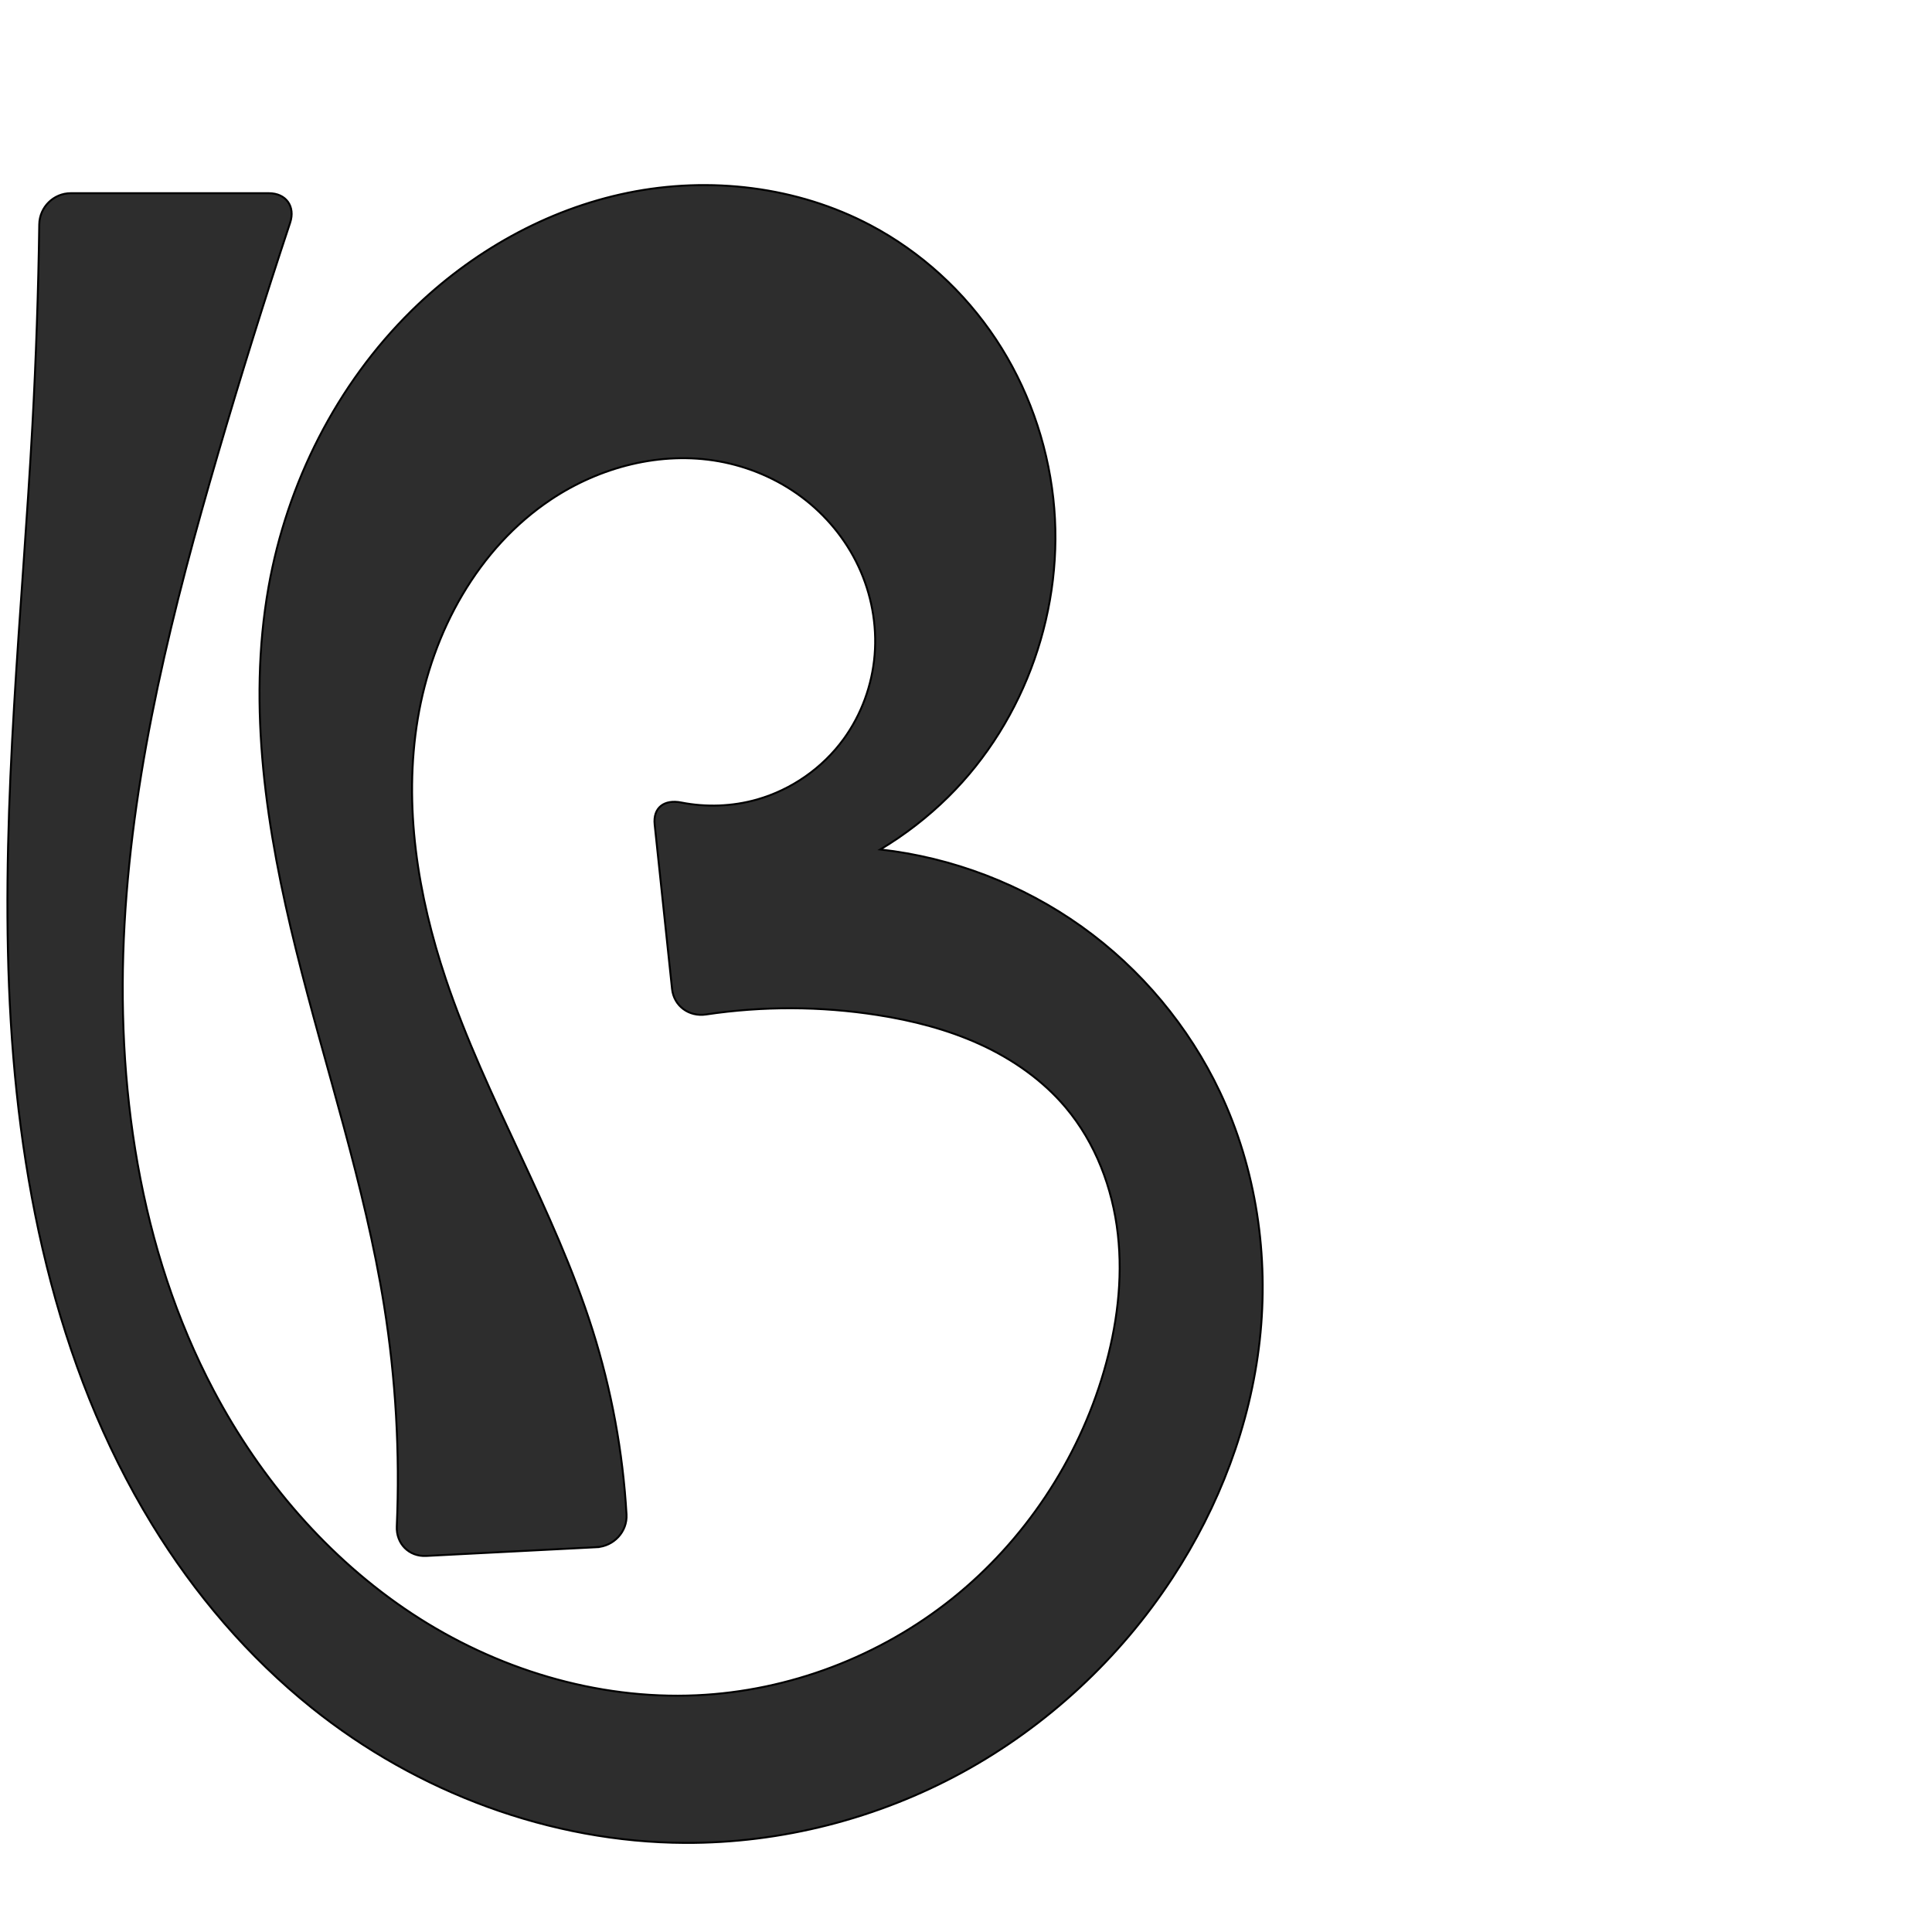 <?xml version="1.0" encoding="UTF-8" standalone="no"?>
<svg
   xmlns:dc="http://purl.org/dc/elements/1.1/"
   xmlns:cc="http://creativecommons.org/ns#"
   xmlns:rdf="http://www.w3.org/1999/02/22-rdf-syntax-ns#"
   xmlns:svg="http://www.w3.org/2000/svg"
   xmlns="http://www.w3.org/2000/svg"
   xmlns:sodipodi="http://sodipodi.sourceforge.net/DTD/sodipodi-0.dtd"
   xmlns:inkscape="http://www.inkscape.org/namespaces/inkscape"
   xml:space="preserve"
   width="1000"
   height="1000"
   version="1.1"
   style="clip-rule:evenodd;fill-rule:evenodd;image-rendering:optimizeQuality;shape-rendering:geometricPrecision;text-rendering:geometricPrecision"
   viewBox="0 0 1000 1000"
   id="svg10"
   sodipodi:docname="ദ്ര.svg"
   inkscape:version="1.0.2 (e86c870879, 2021-01-15)"><sodipodi:namedview
   pagecolor="#ffffff"
   bordercolor="#666666"
   borderopacity="1"
   objecttolerance="10"
   gridtolerance="10"
   guidetolerance="10"
   inkscape:pageopacity="0"
   inkscape:pageshadow="2"
   inkscape:window-width="1920"
   inkscape:window-height="1007"
   id="namedview12"
   showgrid="false"
   inkscape:zoom="0.84890884"
   inkscape:cx="256.39447"
   inkscape:cy="483.42995"
   inkscape:window-x="1920"
   inkscape:window-y="0"
   inkscape:window-maximized="1"
   inkscape:current-layer="svg10"
   showguides="true"
   inkscape:guide-bbox="true"
   inkscape:document-rotation="0"><sodipodi:guide
   position="0,1000"
   orientation="0,1"
   id="guide16"
   inkscape:label=""
   inkscape:locked="true"
   inkscape:color="rgb(0,0,255)" /><sodipodi:guide
   position="1763.312,2036.169"
   orientation="1000,0"
   id="guide18" /><sodipodi:guide
   position="0,200"
   orientation="0,1"
   id="guide20"
   inkscape:label="base"
   inkscape:locked="true"
   inkscape:color="rgb(0,0,255)" /><inkscape:grid
   type="xygrid"
   id="grid24"
   originx="-473.376"
   originy="-489.692" /><sodipodi:guide
   position="0,0"
   orientation="0,1"
   id="guide34"
   inkscape:label="bottom"
   inkscape:locked="true"
   inkscape:color="rgb(0,0,255)" /><sodipodi:guide
   position="225.051,1693.319"
   orientation="0,1"
   id="guide44"
   inkscape:label=""
   inkscape:locked="false"
   inkscape:color="rgb(0,0,255)" /><sodipodi:guide
   position="0,900"
   orientation="0,1"
   id="guide46"
   inkscape:label=""
   inkscape:locked="true"
   inkscape:color="rgb(0,0,255)" /><sodipodi:guide
   position="655.99,804.355"
   orientation="1,0"
   id="guide841"
   inkscape:label="width" />    </sodipodi:namedview>
 <defs
   id="defs4"><inkscape:path-effect
   effect="fillet_chamfer"
   id="path-effect852"
   is_visible="true"
   lpeversion="1"
   satellites_param="F,0,1,1,0,16.143,0,1 @ F,0,1,1,0,16.143,0,1 @ F,0,0,1,0,0,0,1 @ F,0,0,1,0,0,0,1 @ F,0,0,1,0,0,0,1 @ F,0,0,1,0,0,0,1 @ F,0,0,1,0,0,0,1 @ F,0,0,1,0,0,0,1 @ F,0,0,1,0,0,0,1 @ F,0,0,1,0,0,0,1 @ F,0,0,1,0,0,0,1 @ F,0,0,1,0,0,0,1 @ F,0,0,1,0,0,0,1 @ F,0,0,1,0,0,0,1 @ F,0,0,1,0,0,0,1 @ F,0,0,1,0,0,0,1 @ F,0,0,1,0,0,0,1 @ F,0,0,1,0,0,0,1 @ F,0,0,1,0,0,0,1 @ F,0,0,1,0,0,0,1 @ F,0,0,1,0,0,0,1 @ F,0,0,1,0,0,0,1 @ F,0,1,1,0,16.143,0,1 @ F,0,1,1,0,16.143,0,1 @ F,0,0,1,0,0,0,1 @ F,0,0,1,0,0,0,1 @ F,0,0,1,0,0,0,1 @ F,0,0,1,0,0,0,1 @ F,0,0,1,0,0,0,1 @ F,0,0,1,0,0,0,1 @ F,0,0,1,0,0,0,1 @ F,0,0,1,0,0,0,1 @ F,0,0,1,0,0,0,1 @ F,0,0,1,0,0,0,1 @ F,0,0,1,0,0,0,1 @ F,0,1,1,0,16.143,0,1 @ F,0,1,1,0,16.143,0,1 @ F,0,0,1,0,0,0,1 @ F,0,0,1,0,0,0,1 @ F,0,0,1,0,0,0,1 @ F,0,0,1,0,0,0,1 @ F,0,0,1,0,0,0,1 @ F,0,0,1,0,0,0,1 @ F,0,0,1,0,0,0,1 @ F,0,0,1,0,0,0,1 @ F,0,0,1,0,0,0,1 @ F,0,0,1,0,0,0,1"
   unit="px"
   method="auto"
   mode="F"
   radius="0"
   chamfer_steps="1"
   flexible="false"
   use_knot_distance="true"
   apply_no_radius="true"
   apply_with_radius="true"
   only_selected="true"
   hide_knots="false" /><inkscape:path-effect
   effect="spiro"
   id="path-effect856"
   is_visible="true"
   lpeversion="1" /><inkscape:path-effect
   effect="spiro"
   id="path-effect850"
   is_visible="true"
   lpeversion="1" /><inkscape:path-effect
   effect="spiro"
   id="path-effect851"
   is_visible="true"
   lpeversion="1" />
  <style
   type="text/css"
   id="style2">
   <![CDATA[
    .fil0 {fill:#EF7F1A;fill-rule:nonzero}
   ]]>
  </style>
 <inkscape:path-effect
   effect="spiro"
   id="path-effect1214"
   is_visible="true"
   lpeversion="1" /><inkscape:path-effect
   effect="spiro"
   id="path-effect1195"
   is_visible="true"
   lpeversion="1" /><inkscape:path-effect
   effect="spiro"
   id="path-effect992"
   is_visible="true"
   lpeversion="1" /><inkscape:path-effect
   effect="spiro"
   id="path-effect1060"
   is_visible="true"
   lpeversion="1" /><inkscape:path-effect
   effect="spiro"
   id="path-effect1047"
   is_visible="true"
   lpeversion="1" /><inkscape:path-effect
   effect="spiro"
   id="path-effect1085"
   is_visible="true"
   lpeversion="1" /><inkscape:path-effect
   effect="spiro"
   id="path-effect1286"
   is_visible="true"
   lpeversion="1" /><inkscape:path-effect
   effect="spiro"
   id="path-effect1305"
   is_visible="true"
   lpeversion="1" /></defs>
 
<path
   style="fill:#2d2d2d;fill-rule:nonzero;stroke:#000000;stroke-width:1px;stroke-linecap:butt;stroke-linejoin:miter;stroke-opacity:1"
   d="m 308.773,800.826 -88.207,4.521 c -8.904,0.456 -15.576,-6.382 -15.187,-15.289 1.668,-38.176 -0.535,-76.522 -6.575,-114.254 -9.999,-62.465 -30.365,-122.731 -45.574,-184.136 -15.208,-61.405 -25.278,-125.541 -14.234,-187.829 9.53,-53.751 35.19,-104.844 74.109,-143.124 30.715,-30.211 69.739,-52.34 111.952,-60.949 42.214,-8.61 87.51,-3.302 125.587,16.853 26.067,13.798 48.491,34.327 64.799,58.902 16.308,24.575 26.496,53.134 29.744,82.448 6.221,56.147 -14.192,114.797 -54.383,154.494 -10.571,10.441 -22.403,19.603 -35.157,27.225 37.365,4.186 73.603,18.068 104.202,39.917 30.599,21.849 55.493,51.617 71.583,85.599 18.826,39.761 25.453,84.943 20.593,128.667 -4.861,43.724 -21.014,85.938 -45.104,122.749 -27.329,41.76 -64.968,76.764 -108.755,100.71 -43.787,23.946 -93.651,36.758 -143.558,36.558 C 284.846,953.608 215.912,927.665 161.469,884.04 128.517,857.636 100.73,825.005 78.688,788.989 28.057,706.261 8.584,607.77 4.679,510.858 0.773,413.945 11.494,317.126 16.761,220.278 18.648,185.595 19.835,150.873 20.322,116.142 20.447,107.227 27.726,100 36.641,100 H 139.146 c 8.915,0 13.83,6.847 11.021,15.309 -13.135,39.567 -25.557,79.371 -37.256,119.386 -23.282,79.626 -43.806,160.72 -48.444,243.55 -4.638,82.83 7.385,168.108 46.14,241.459 24.292,45.977 59.1,86.785 102.505,115.421 43.405,28.636 95.539,44.699 147.485,42.337 47.871,-2.177 94.842,-20.079 132.258,-50.019 37.416,-29.94 65.134,-71.726 78.535,-117.735 6.696,-22.988 9.897,-47.206 7.19,-70.996 -2.706,-23.79 -11.539,-47.154 -26.959,-65.471 -11.922,-14.161 -27.483,-25.011 -44.32,-32.704 -16.837,-7.693 -34.949,-12.319 -53.238,-15.174 -29.298,-4.574 -59.291,-4.654 -88.618,-0.276 -8.817,1.316 -16.652,-4.363 -17.59,-13.229 l -8.995,-85.048 c -0.938,-8.866 5.008,-13.148 13.742,-11.431 12.937,2.544 26.477,2.059 39.166,-1.537 17.868,-5.064 33.935,-16.264 44.869,-31.276 9.23,-12.674 14.79,-27.956 16.071,-43.582 1.281,-15.626 -1.696,-31.555 -8.346,-45.754 -6.65,-14.199 -16.938,-26.648 -29.505,-36.022 -12.567,-9.375 -27.382,-15.675 -42.816,-18.434 -29.894,-5.343 -61.411,2.862 -86.698,19.678 -37.953,25.239 -61.618,68.606 -69.101,113.566 -7.484,44.96 -0.033,91.385 14.48,134.591 20.917,62.273 56.154,119.073 75.965,181.707 9.792,30.959 15.713,63.138 17.602,95.553 0.519,8.9 -6.612,16.5 -15.516,16.957 z"
   id="path854"
   inkscape:path-effect="#path-effect856;#path-effect852"
   inkscape:original-d="m 324.89468,800 -120.45026,6.17329 c 0,0 -1.23983,-87.09561 -5.63977,-130.36972 -12.70308,-124.9369 -79.71281,-247.97227 -59.80727,-371.96569 8.51567,-53.04492 30.96158,-111.11419 74.10852,-143.1239 64.67739,-47.98266 163.32852,-75.37278 237.53954,-44.09618 52.23492,22.01466 87.44652,85.11125 94.54335,141.34974 6.83525,54.16569 -22.43212,110.22425 -54.38323,154.49353 -8.67434,12.01857 -35.15714,27.22475 -35.15714,27.22475 0,0 145.9828,59.9745 175.78517,125.51585 C 666.28744,641.85223 653.40906,746.41059 606.922,816.6178 554.06251,896.449 450.08101,946.65242 354.60948,953.88654 286.34455,959.05915 217.94714,922.73251 161.46908,884.04033 126.80774,860.29442 95.531245,827.48023 78.687875,788.98896 2.2422811,614.29187 24.139629,410.82608 16.761322,220.27802 15.209288,180.19604 18.021107,108.0944 20.498079,100 H 155.28921 c 0,0 -35.12171,88.18924 -42.37805,134.69444 -24.924483,159.73863 -80.03376,343.24922 -2.3044,485.00889 47.37435,86.39943 151.60188,163.13779 249.99015,157.75819 89.66501,-4.90264 177.70323,-84.27323 210.7923,-167.75354 16.93679,-42.72979 7.28135,-99.30614 -19.76895,-136.46756 -21.31843,-29.28703 -62.17495,-40.11645 -97.55817,-47.87747 -34.03765,-7.46588 -104.5094,2.54865 -104.5094,2.54865 L 337.16144,410.75737 c 0,0 84.91361,3.04625 99.47515,-28.1906 22.20086,-47.62442 -17.57558,-120.33785 -64.59551,-143.79184 -26.51844,-13.22764 -65.81196,-1.34475 -86.69802,19.67835 -59.69506,60.08675 -62.2057,163.79795 -54.62149,248.15668 5.87841,65.38519 57.89844,118.5927 75.96493,181.70673 C 317.0668,724.57953 324.89468,800 324.89468,800 Z"
   sodipodi:nodetypes="ccaaaaaacaaaaaaccaaaaaaccaaaaac" /></svg>
